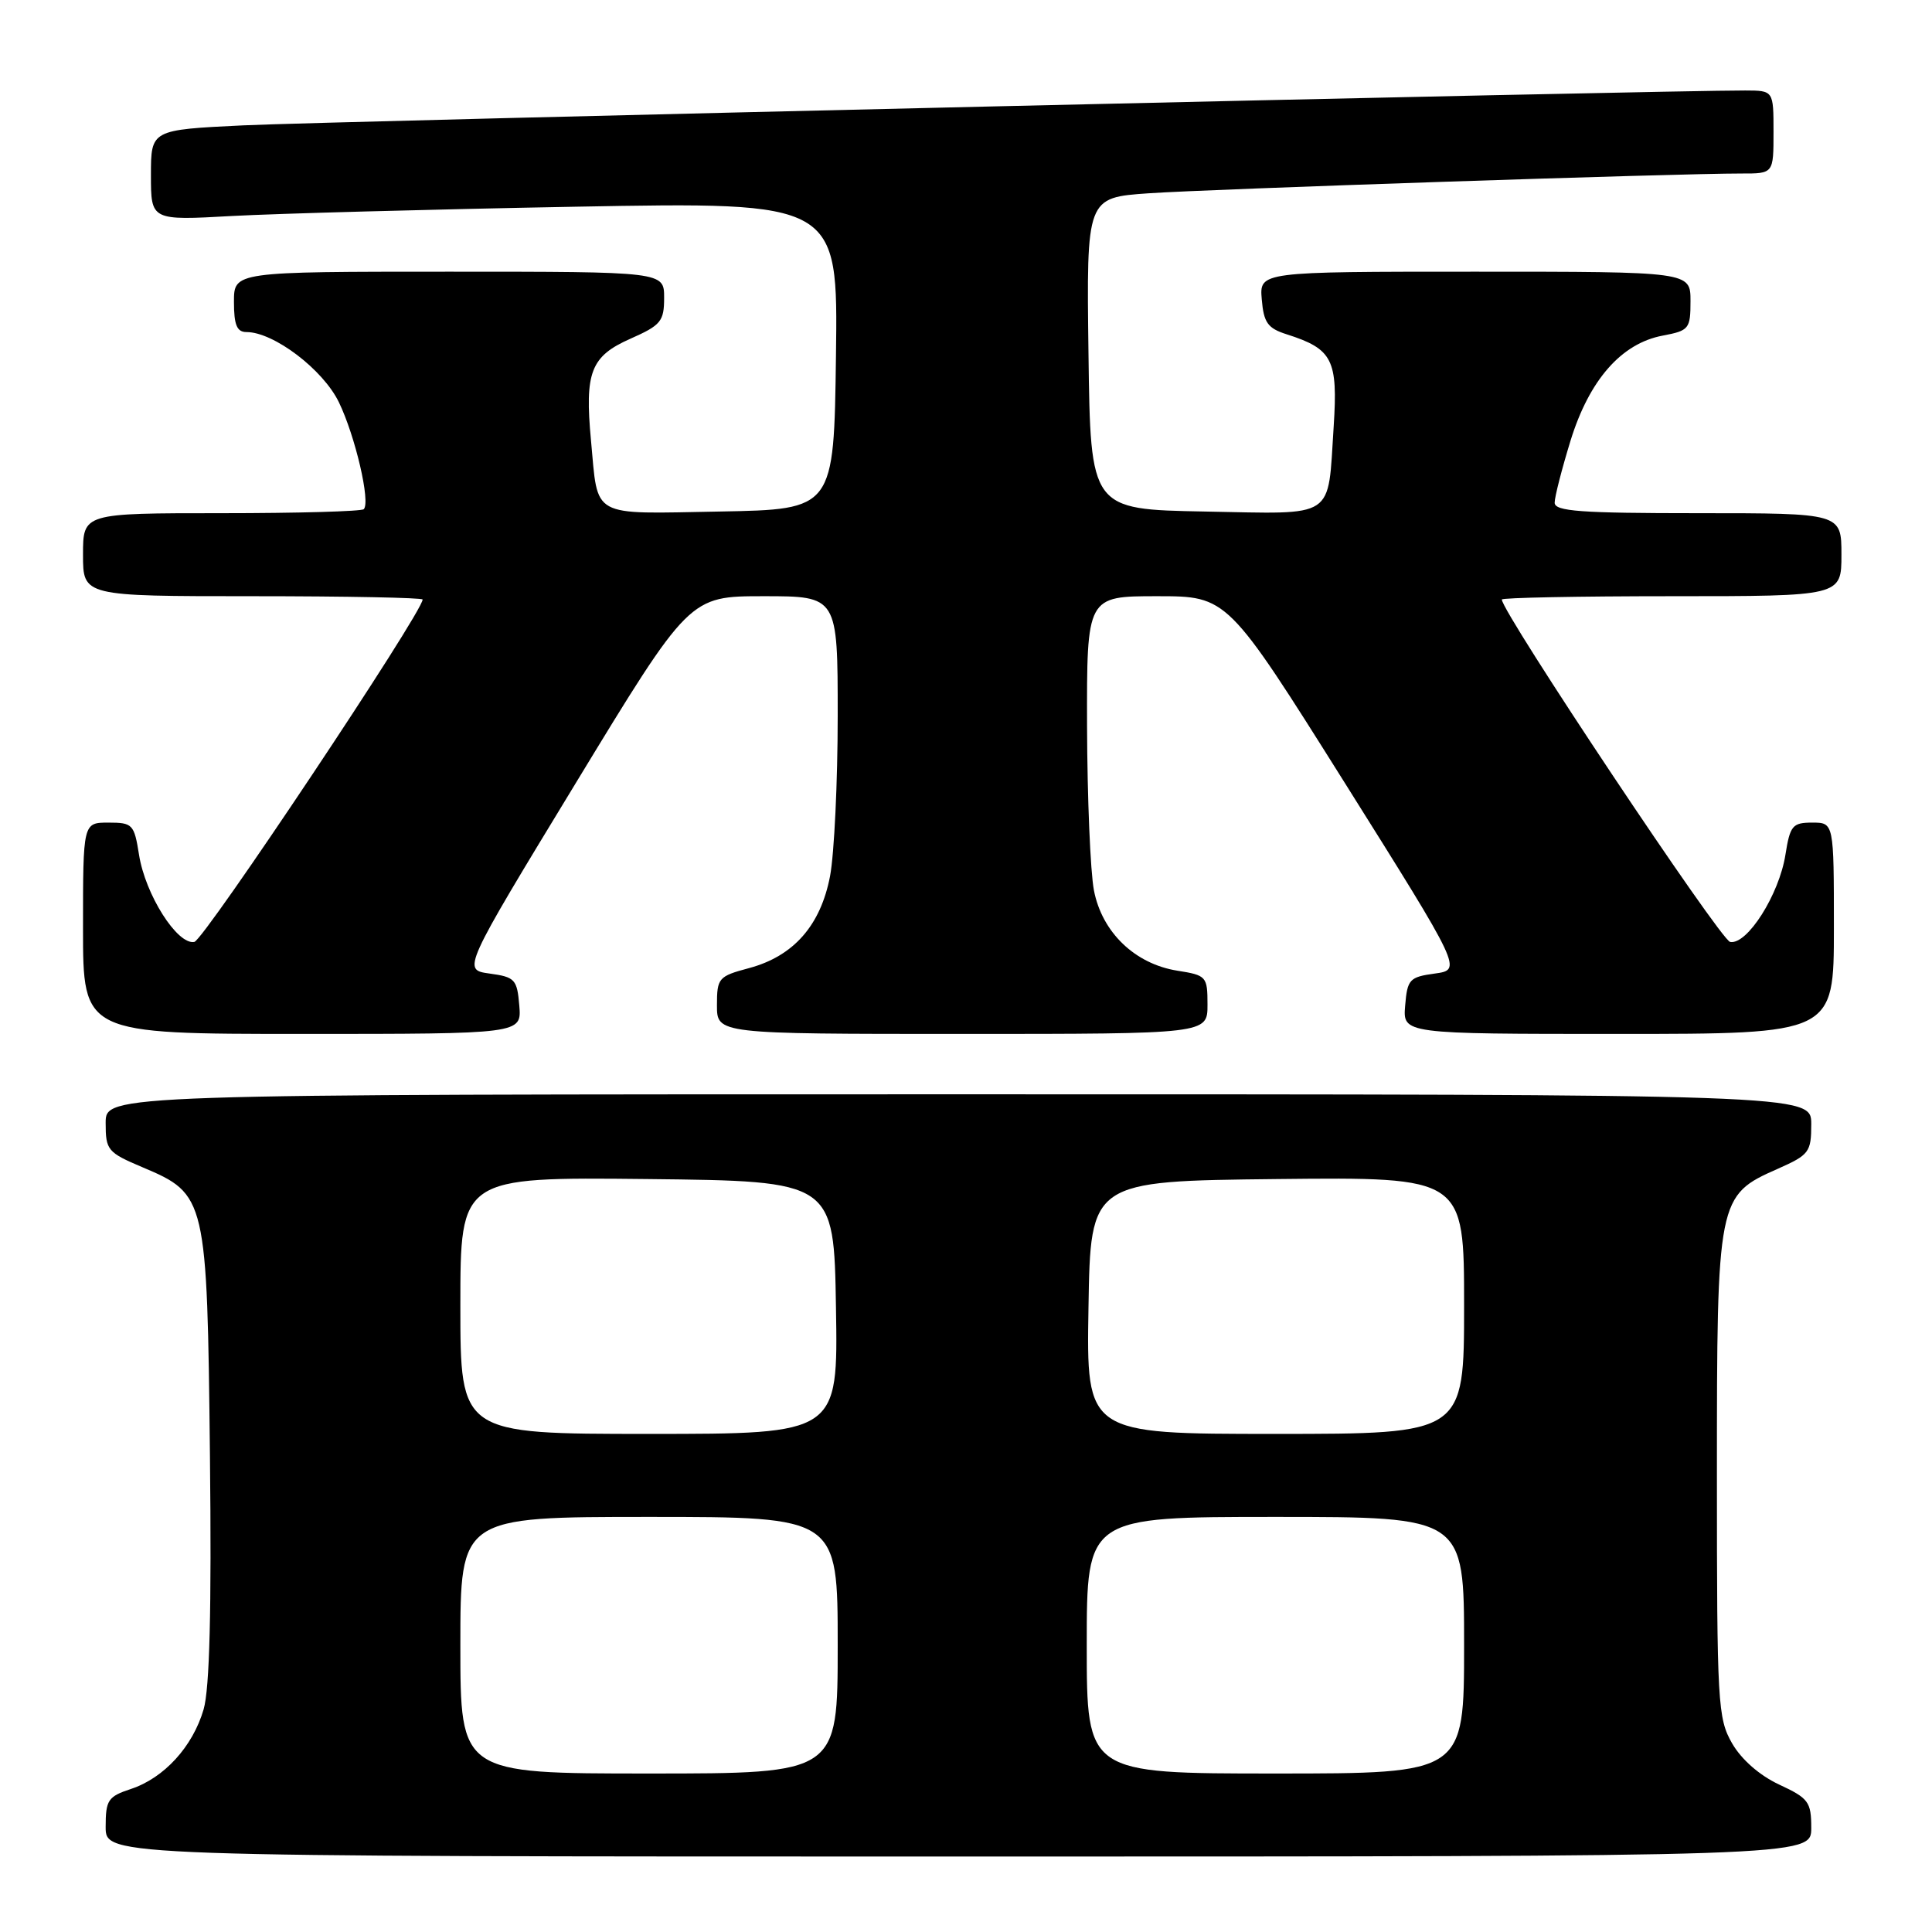 <?xml version="1.0" encoding="UTF-8" standalone="no"?>
<!DOCTYPE svg PUBLIC "-//W3C//DTD SVG 1.1//EN" "http://www.w3.org/Graphics/SVG/1.1/DTD/svg11.dtd" >
<svg xmlns="http://www.w3.org/2000/svg" xmlns:xlink="http://www.w3.org/1999/xlink" version="1.1" viewBox="0 0 256 256">
 <g >
 <path fill="currentColor"
d=" M 240.00 242.22 C 240.00 238.76 239.65 238.28 235.76 236.47 C 233.16 235.26 230.75 233.15 229.51 231.00 C 227.61 227.69 227.50 225.74 227.50 195.50 C 227.50 158.77 227.57 158.40 235.57 154.87 C 239.73 153.02 240.00 152.67 240.00 148.95 C 240.00 145.00 240.00 145.00 127.00 145.00 C 14.00 145.00 14.00 145.00 14.00 148.80 C 14.00 152.41 14.25 152.71 18.91 154.68 C 27.34 158.24 27.45 158.70 27.82 193.00 C 28.04 213.34 27.78 223.74 26.98 226.50 C 25.54 231.44 21.74 235.60 17.34 237.05 C 14.31 238.05 14.00 238.52 14.00 242.08 C 14.00 246.00 14.00 246.00 127.00 246.00 C 240.00 246.00 240.00 246.00 240.00 242.22 Z  M 68.81 133.25 C 68.52 129.77 68.24 129.46 64.87 129.00 C 61.25 128.50 61.25 128.50 76.30 103.75 C 91.35 79.00 91.35 79.00 101.18 79.00 C 111.00 79.00 111.00 79.00 111.00 94.86 C 111.00 103.59 110.54 113.13 109.99 116.07 C 108.74 122.62 105.17 126.69 99.25 128.28 C 95.20 129.36 95.00 129.59 95.00 133.21 C 95.00 137.00 95.00 137.00 127.50 137.00 C 160.00 137.00 160.00 137.00 160.00 133.13 C 160.00 129.38 159.87 129.23 156.00 128.62 C 150.37 127.72 146.02 123.53 144.95 117.97 C 144.48 115.51 144.07 105.74 144.04 96.25 C 144.00 79.00 144.00 79.00 153.33 79.00 C 162.65 79.00 162.65 79.00 178.20 103.75 C 193.74 128.50 193.74 128.50 190.12 129.00 C 186.76 129.46 186.48 129.77 186.19 133.25 C 185.88 137.00 185.88 137.00 214.44 137.00 C 243.00 137.00 243.00 137.00 243.00 123.00 C 243.00 109.00 243.00 109.00 240.13 109.00 C 237.52 109.00 237.19 109.39 236.58 113.25 C 235.75 118.54 231.50 125.24 229.25 124.81 C 227.96 124.56 199.00 81.13 199.00 79.44 C 199.00 79.20 209.12 79.00 221.50 79.00 C 244.00 79.00 244.00 79.00 244.00 73.50 C 244.00 68.00 244.00 68.00 225.00 68.00 C 209.42 68.00 206.00 67.75 206.00 66.61 C 206.00 65.84 206.95 62.15 208.10 58.40 C 210.59 50.34 214.84 45.50 220.32 44.47 C 223.81 43.81 224.00 43.58 224.00 39.89 C 224.00 36.00 224.00 36.00 195.44 36.00 C 166.88 36.00 166.88 36.00 167.19 39.67 C 167.45 42.76 167.98 43.50 170.50 44.30 C 176.58 46.24 177.29 47.64 176.72 56.50 C 175.90 68.95 177.20 68.10 159.63 67.78 C 144.50 67.50 144.50 67.50 144.23 46.84 C 143.96 26.18 143.96 26.18 152.23 25.61 C 160.31 25.05 222.33 22.98 230.75 22.99 C 235.00 23.00 235.00 23.00 235.00 17.50 C 235.00 12.00 235.00 12.00 231.25 11.99 C 221.34 11.95 42.96 16.09 32.25 16.61 C 20.00 17.20 20.00 17.20 20.00 23.21 C 20.00 29.22 20.00 29.22 30.75 28.62 C 36.66 28.30 57.15 27.74 76.27 27.39 C 111.04 26.75 111.04 26.75 110.77 47.13 C 110.50 67.50 110.50 67.50 95.37 67.78 C 78.07 68.09 79.28 68.75 78.31 58.37 C 77.46 49.31 78.27 47.21 83.54 44.88 C 87.58 43.09 88.00 42.58 88.00 39.45 C 88.00 36.00 88.00 36.00 59.50 36.00 C 31.00 36.00 31.00 36.00 31.00 40.00 C 31.00 43.06 31.39 44.00 32.66 44.00 C 36.27 44.00 42.80 48.96 44.90 53.29 C 47.08 57.79 49.12 66.55 48.20 67.47 C 47.91 67.76 39.42 68.00 29.33 68.00 C 11.00 68.00 11.00 68.00 11.00 73.50 C 11.00 79.00 11.00 79.00 33.50 79.00 C 45.88 79.00 56.00 79.20 56.00 79.44 C 56.00 81.13 27.04 124.56 25.75 124.81 C 23.50 125.24 19.25 118.54 18.42 113.25 C 17.78 109.22 17.57 109.00 14.37 109.00 C 11.00 109.00 11.00 109.00 11.00 123.00 C 11.00 137.00 11.00 137.00 40.06 137.00 C 69.12 137.00 69.12 137.00 68.81 133.25 Z  M 61.00 218.00 C 61.00 201.00 61.00 201.00 86.00 201.00 C 111.00 201.00 111.00 201.00 111.00 218.00 C 111.00 235.00 111.00 235.00 86.00 235.00 C 61.00 235.00 61.00 235.00 61.00 218.00 Z  M 144.00 218.00 C 144.00 201.00 144.00 201.00 169.00 201.00 C 194.00 201.00 194.00 201.00 194.00 218.00 C 194.00 235.00 194.00 235.00 169.00 235.00 C 144.00 235.00 144.00 235.00 144.00 218.00 Z  M 61.00 172.98 C 61.00 155.97 61.00 155.97 85.75 156.23 C 110.50 156.50 110.50 156.50 110.77 173.25 C 111.05 190.00 111.05 190.00 86.02 190.00 C 61.00 190.00 61.00 190.00 61.00 172.98 Z  M 144.23 173.25 C 144.50 156.50 144.50 156.50 169.25 156.23 C 194.00 155.97 194.00 155.97 194.00 172.98 C 194.00 190.00 194.00 190.00 168.98 190.00 C 143.95 190.00 143.95 190.00 144.23 173.25 Z "/>
</g>
</svg>